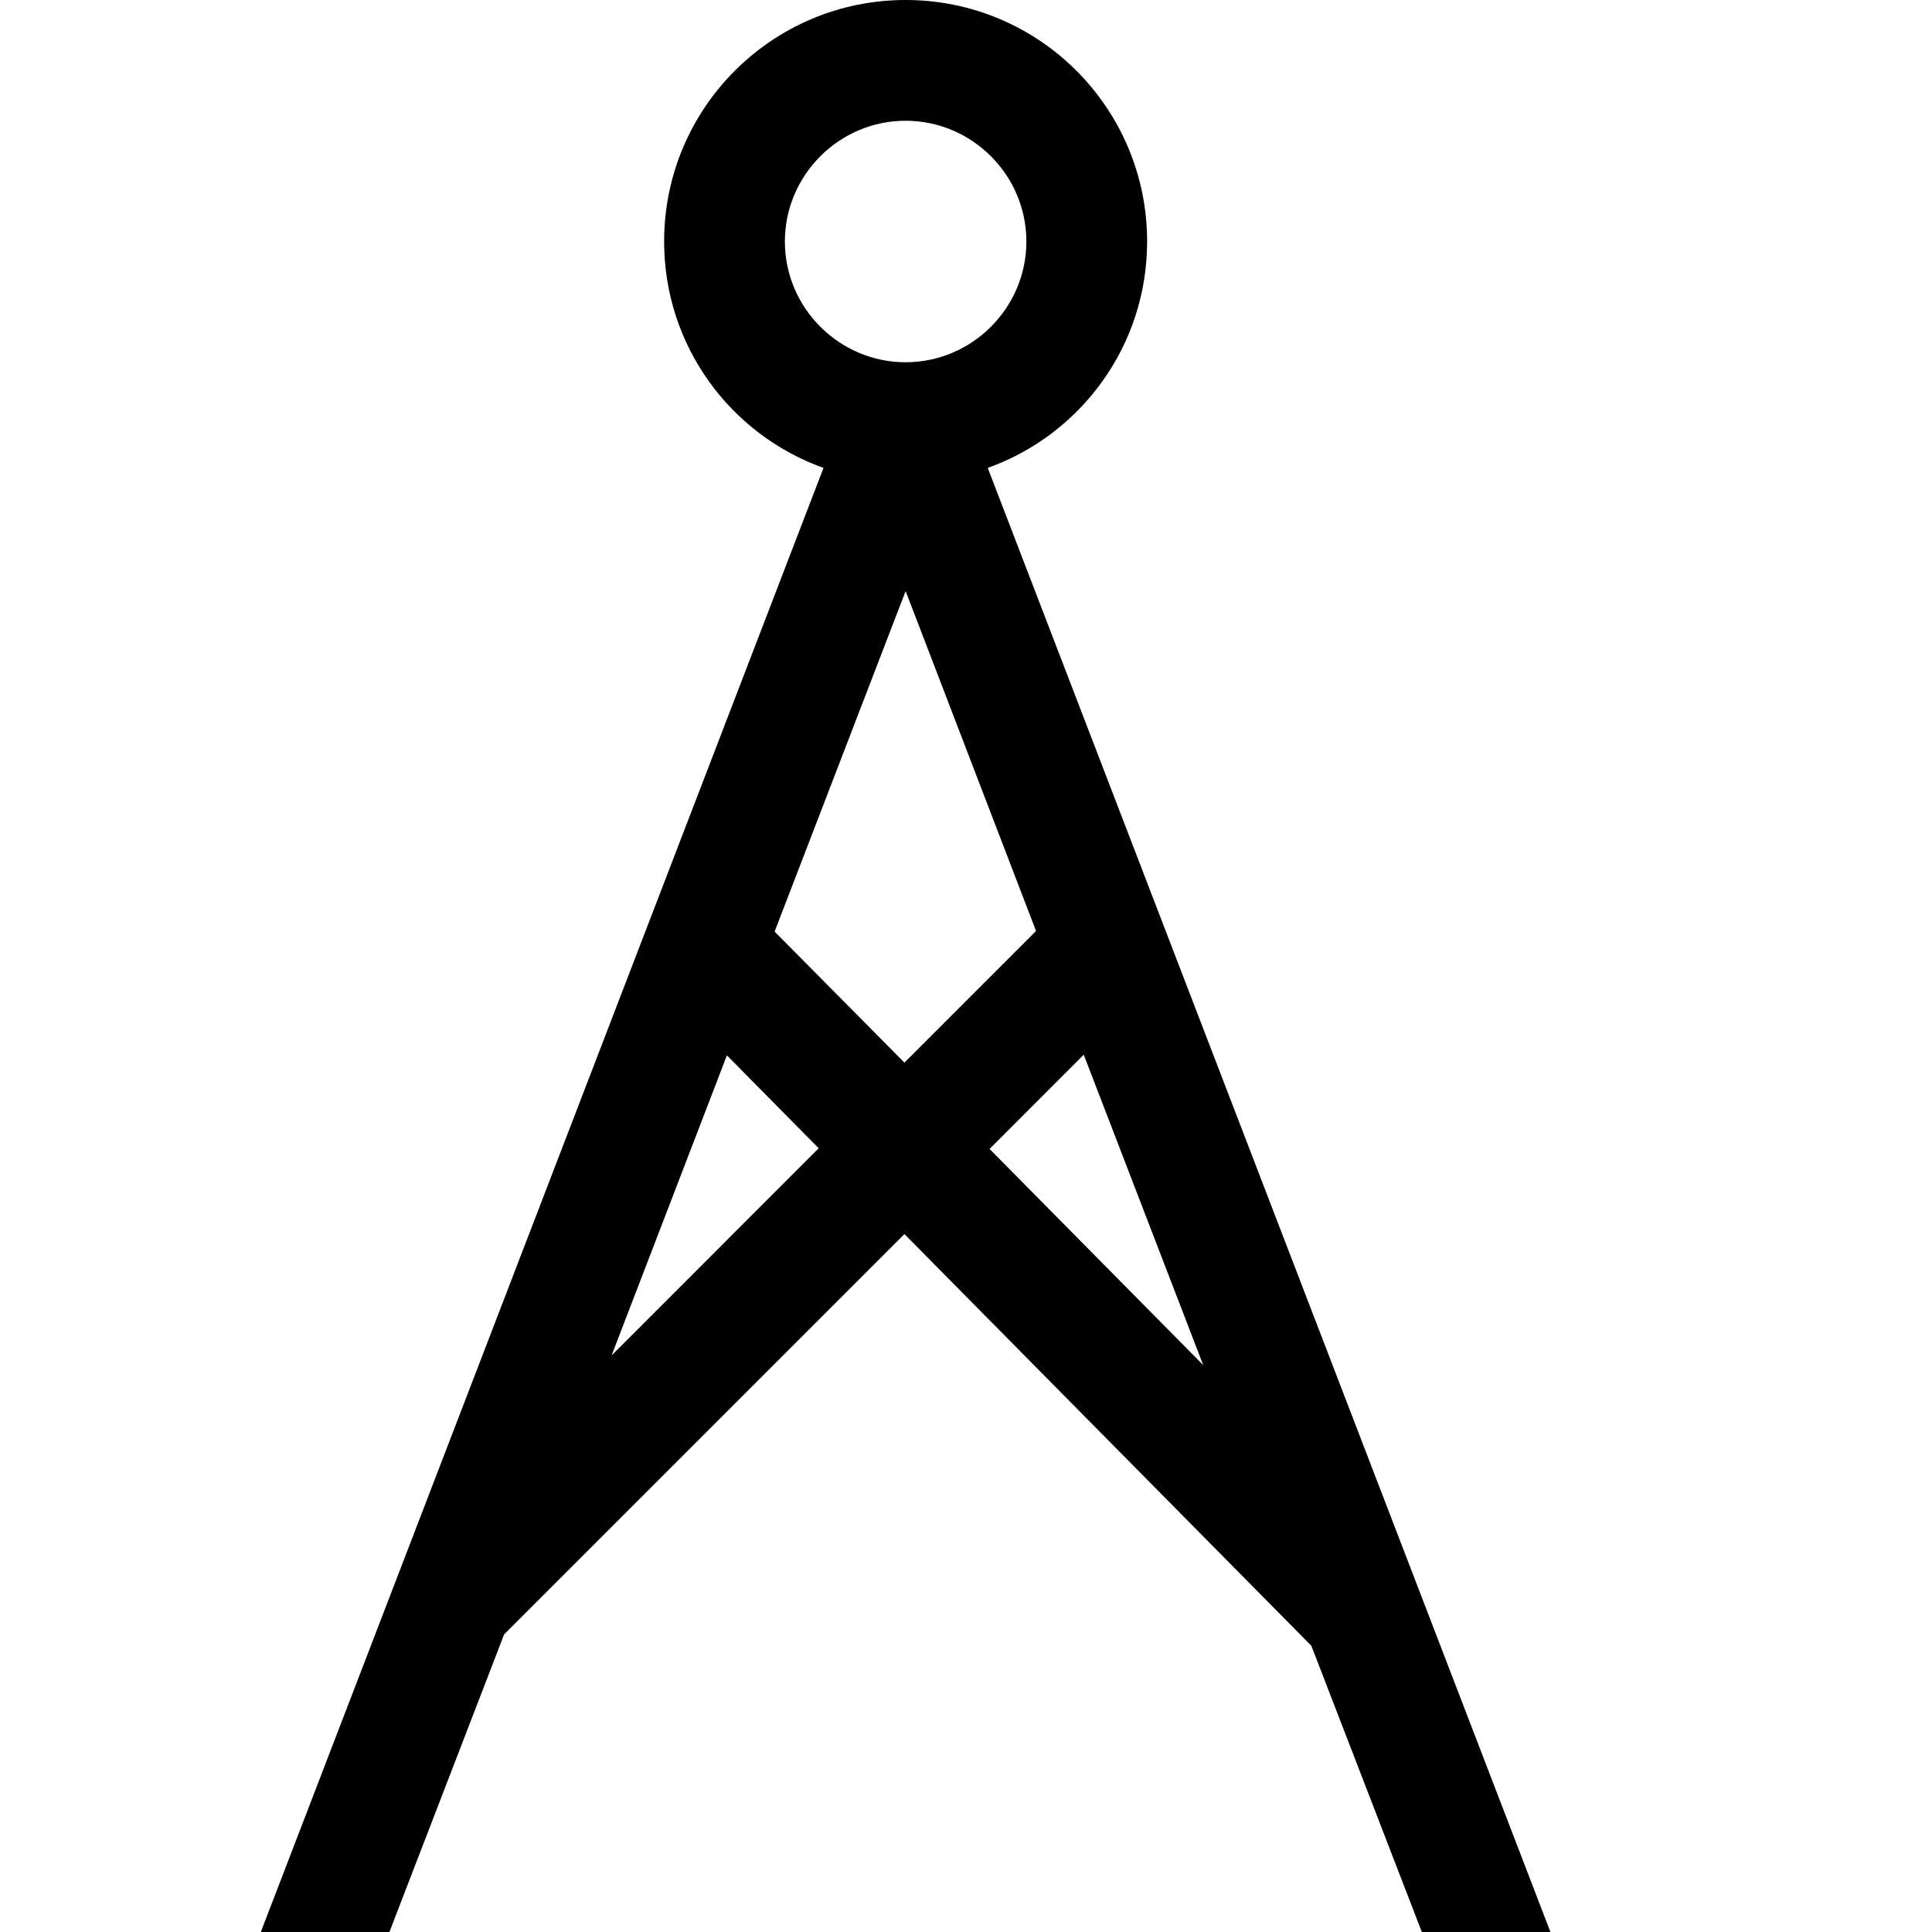 <?xml version="1.0" encoding="utf-8"?>
<!-- Generator: Adobe Illustrator 16.0.0, SVG Export Plug-In . SVG Version: 6.00 Build 0)  -->
<svg xmlns="http://www.w3.org/2000/svg" xmlns:xlink="http://www.w3.org/1999/xlink" version="1.1" id="257347049_Capa_1_grid" x="0px" y="0px" width="32px" height="32px" viewBox="0 0 32 32" enable-background="new 0 0 32 32" xml:space="preserve">
<g>
	<path d="M16.36,7.75C17.9,7.2,19,5.73,19,4c0-2.21-1.79-4-4-4s-4,1.79-4,4c0,1.73,1.1,3.2,2.64,3.75L4.32,32h2.13l1.9-4.93   l6.63-6.63l6.74,6.819L23.55,32h2.13L16.36,7.75z M13,4c0-1.1,0.9-2,2-2s2,0.9,2,2s-0.9,2-2,2S13,5.1,13,4z M10.13,22.45l1.91-4.97   l1.52,1.539L10.13,22.45z M12.83,15.43L15,9.79l2.16,5.63l-2.18,2.18L12.83,15.43z M16.39,19.03l1.56-1.561l1.979,5.141   L16.39,19.03z"/>
</g>
</svg>
